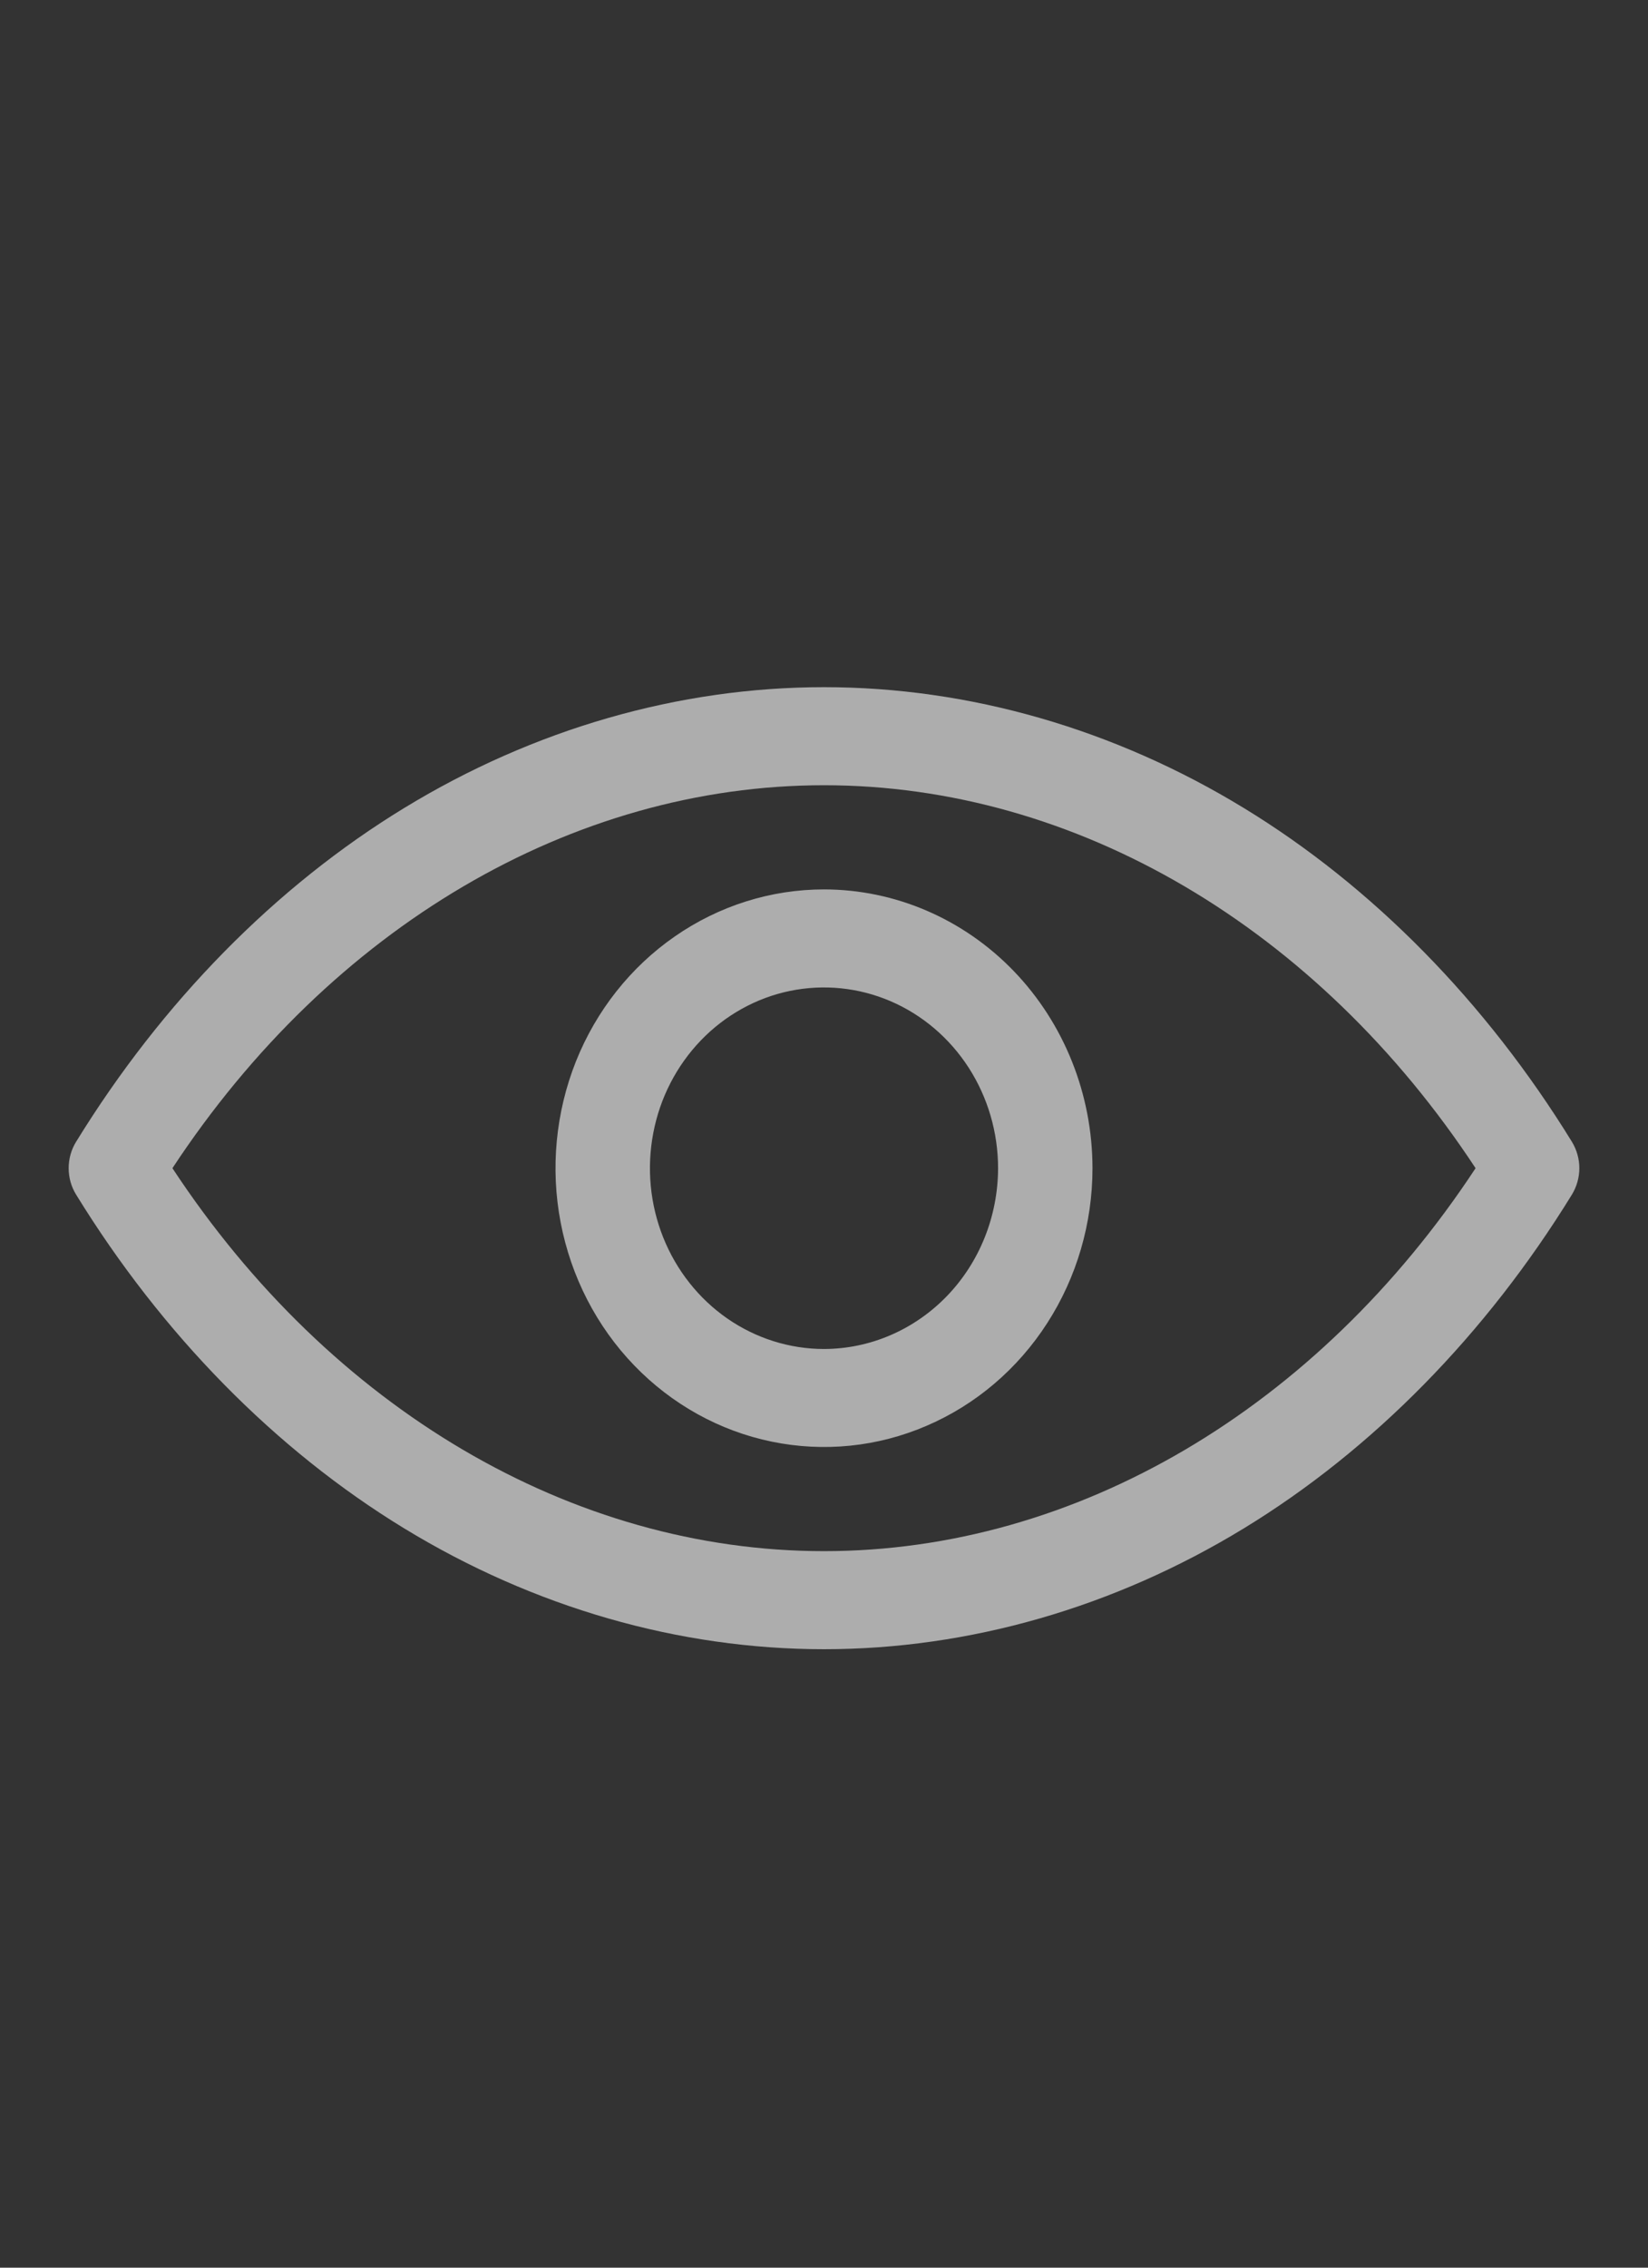 <svg width="24" height="33" viewBox="0 0 24 33" fill="none" xmlns="http://www.w3.org/2000/svg">
<rect x="0" y="0" width="24" height="33" fill="#333333" stroke="none"/>
<g id="eye">
<path id="Vector" d="M18.113 11.758C16.227 10.608 14.113 10 12 10C9.887 10 7.773 10.608 5.887 11.758C4.013 12.9 2.361 14.58 1.108 16.616C1.037 16.731 1 16.864 1 17C1 17.136 1.037 17.269 1.108 17.384C2.361 19.42 4.013 21.1 5.887 22.242C7.773 23.392 9.887 24 12 24C14.113 24 16.227 23.392 18.113 22.242C19.987 21.1 21.639 19.42 22.892 17.384C22.962 17.269 23 17.136 23 17C23 16.864 22.962 16.731 22.892 16.616C21.639 14.58 19.987 12.9 18.113 11.758ZM12 22.573C8.332 22.573 4.815 20.499 2.511 17C4.815 13.501 8.332 11.427 12 11.427C15.668 11.427 19.185 13.501 21.489 17C19.185 20.499 15.668 22.573 12 22.573ZM12 12.943C11.227 12.943 10.471 13.181 9.828 13.627C9.185 14.072 8.683 14.706 8.387 15.447C8.092 16.189 8.014 17.005 8.165 17.791C8.316 18.579 8.688 19.302 9.235 19.869C9.782 20.436 10.479 20.823 11.237 20.979C11.996 21.136 12.782 21.056 13.496 20.748C14.211 20.441 14.822 19.921 15.251 19.254C15.681 18.587 15.91 17.802 15.91 17C15.909 15.924 15.497 14.893 14.764 14.132C14.031 13.372 13.037 12.944 12 12.943ZM12 19.631C11.499 19.631 11.008 19.476 10.591 19.187C10.175 18.898 9.85 18.487 9.658 18.007C9.466 17.526 9.416 16.997 9.514 16.487C9.611 15.976 9.853 15.508 10.207 15.14C10.562 14.772 11.014 14.521 11.505 14.42C11.997 14.319 12.507 14.371 12.97 14.57C13.433 14.769 13.829 15.106 14.108 15.539C14.386 15.971 14.535 16.48 14.535 17C14.534 17.697 14.267 18.366 13.792 18.859C13.316 19.352 12.672 19.63 12 19.631Z" fill="white" fill-opacity="0.6"/>
</g>
</svg>

